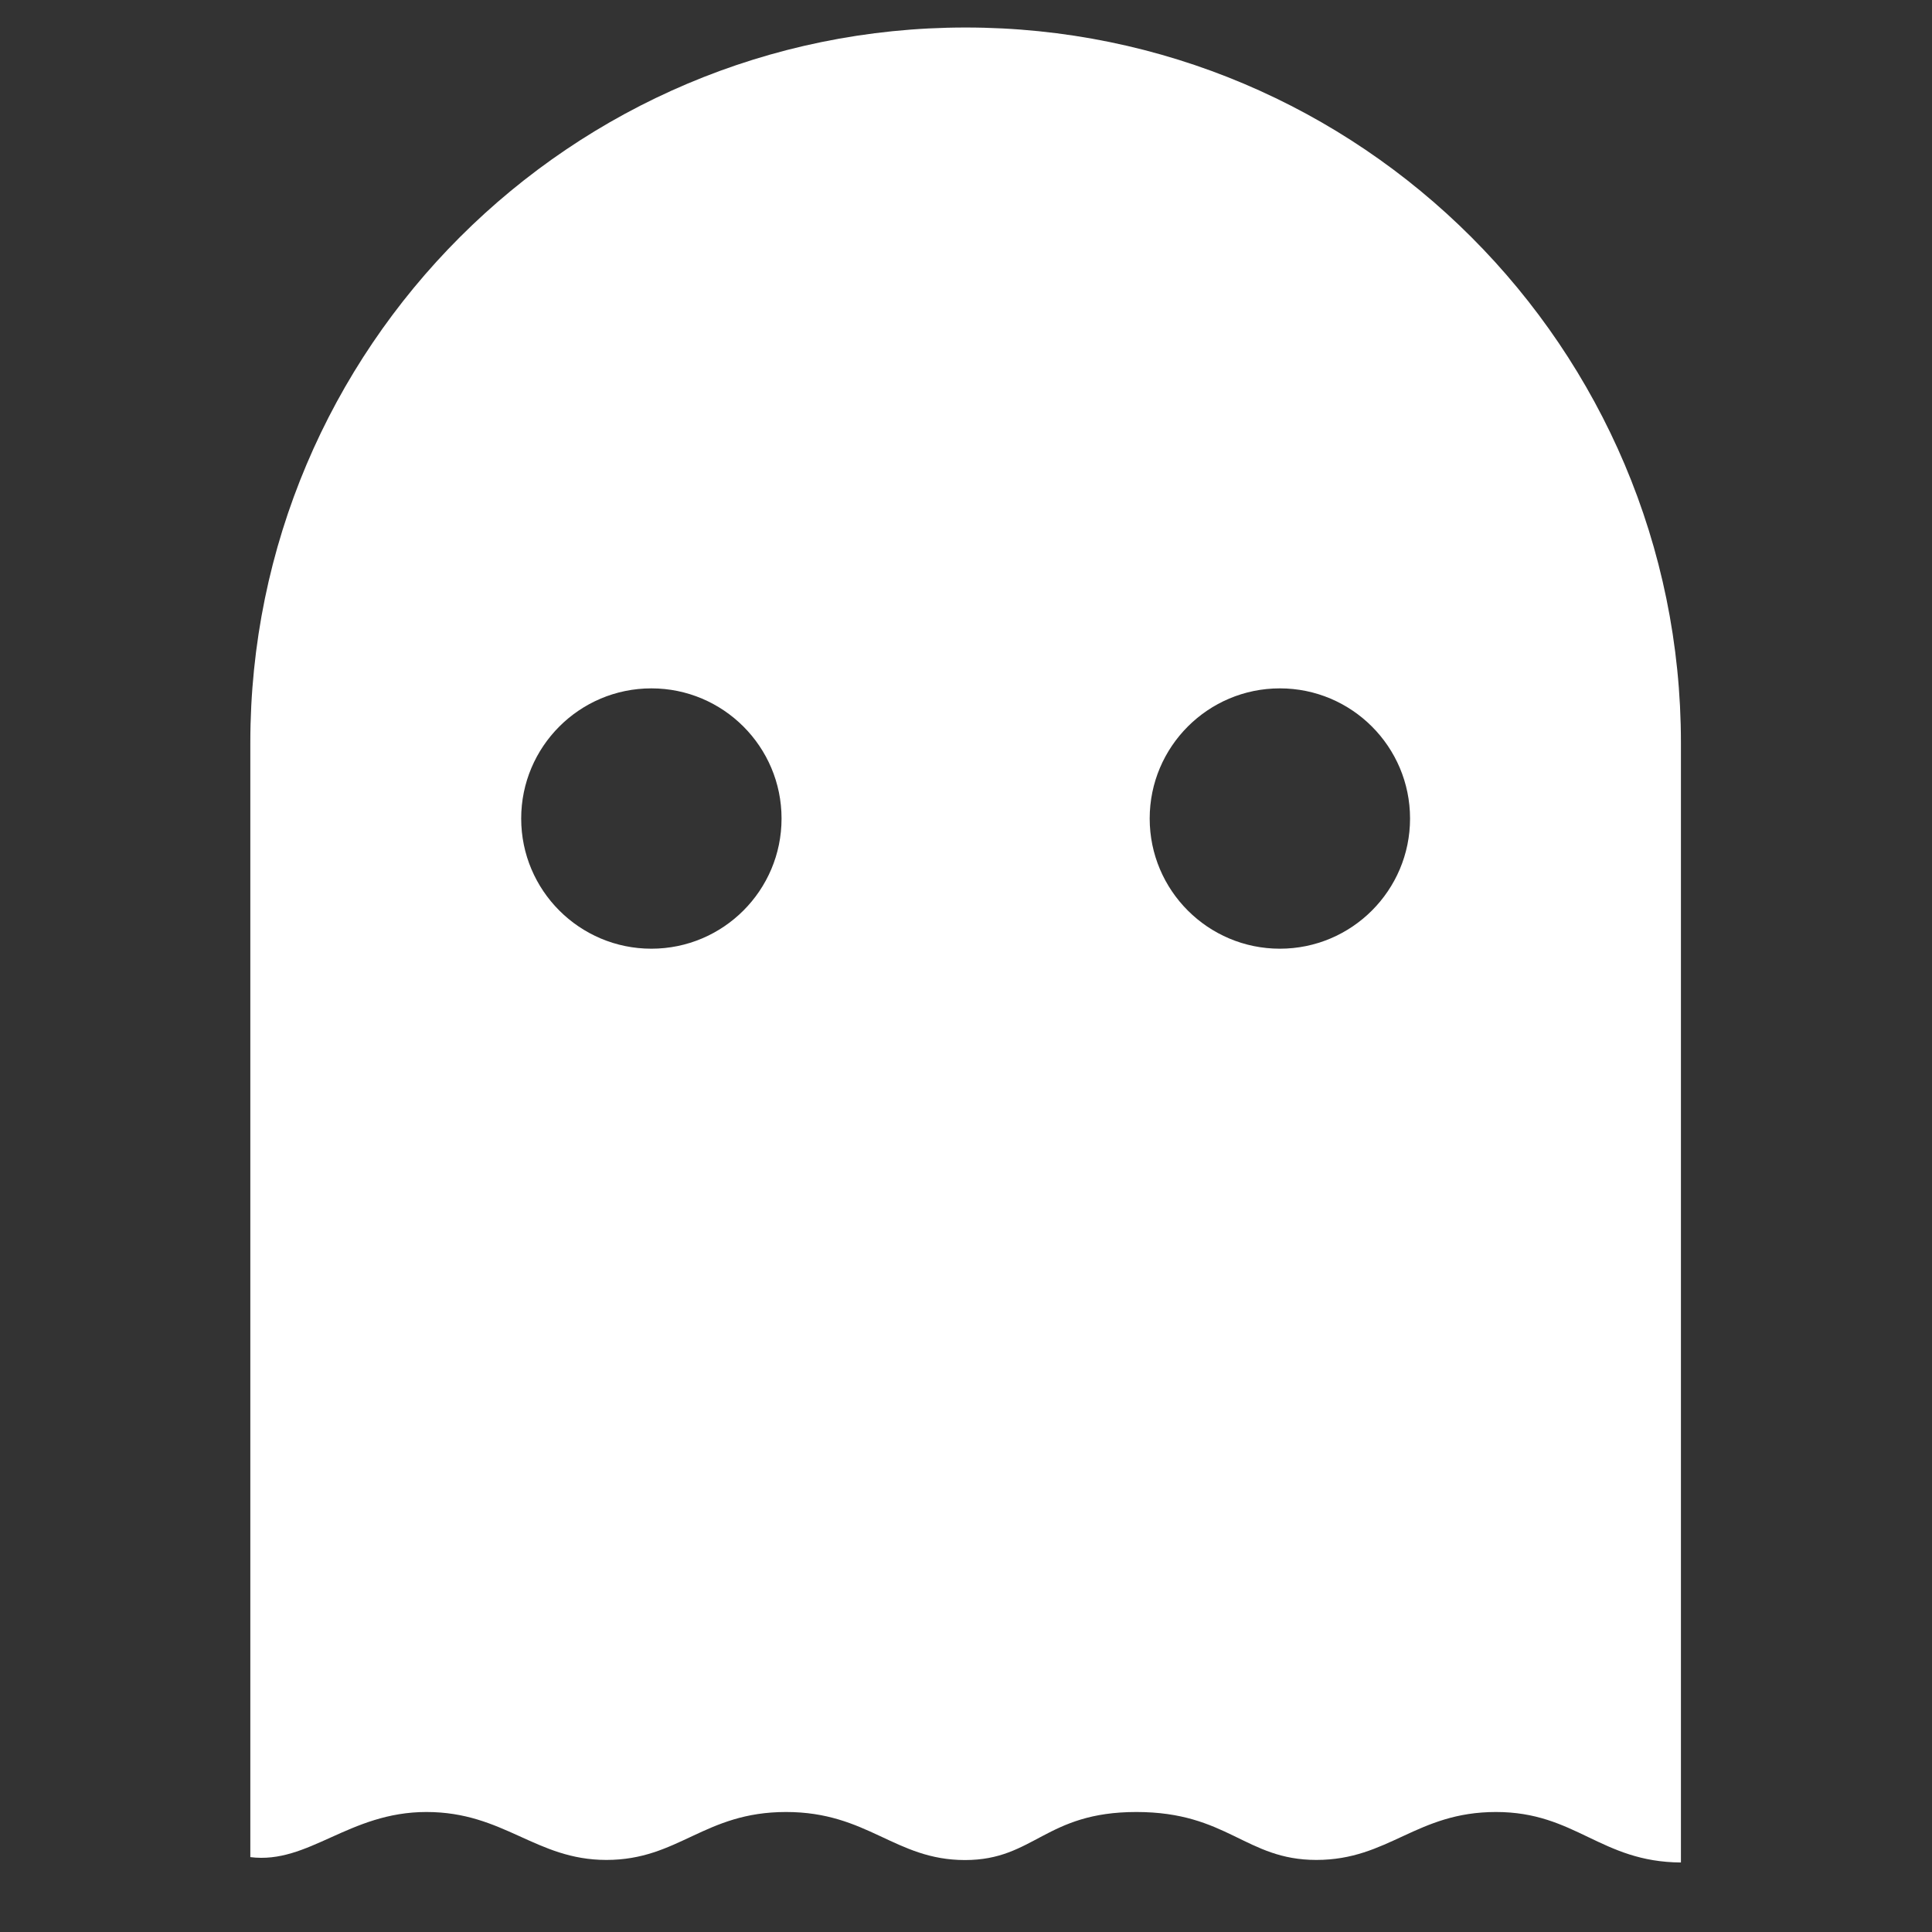 <?xml version="1.0" encoding="UTF-8" standalone="no"?>
<!DOCTYPE svg PUBLIC "-//W3C//DTD SVG 1.1//EN" "http://www.w3.org/Graphics/SVG/1.1/DTD/svg11.dtd">
<svg width="100%" height="100%" viewBox="0 0 512 512" version="1.1" xmlns="http://www.w3.org/2000/svg" xmlns:xlink="http://www.w3.org/1999/xlink" xml:space="preserve" xmlns:serif="http://www.serif.com/" style="fill-rule:evenodd;clip-rule:evenodd;stroke-linejoin:round;stroke-miterlimit:2;">
    <rect x="0" y="0" width="512" height="512" fill="#333333" stroke="none"/>
    <g id="Ghost" transform="matrix(3.706,0,0,3.706,-857.952,-1161.63)">
        <path d="M351.704,446.629C345.954,446.597 344.178,443.019 338.478,443.019C332.778,443.019 330.809,446.447 325.632,446.447C320.57,446.447 319.287,443.019 312.763,443.019C306.24,443.019 305.463,446.455 300.511,446.455C295.492,446.455 293.572,443.019 287.711,443.019C281.85,443.019 280.042,446.447 274.864,446.447C269.803,446.447 267.547,443.019 261.996,443.019C256.446,443.019 253.574,446.769 249.404,446.246L249.404,449.562L249.404,366.558C249.404,338.33 272.323,315.413 300.554,315.413C328.784,315.413 351.704,338.33 351.704,366.558L351.704,446.629ZM278.082,362.67C283.22,362.67 287.391,366.841 287.391,371.978C287.391,377.115 283.22,381.286 278.082,381.286C272.944,381.286 268.773,377.115 268.773,371.978C268.773,366.841 272.944,362.67 278.082,362.67ZM323.025,362.67C328.163,362.67 332.334,366.841 332.334,371.978C332.334,377.115 328.163,381.286 323.025,381.286C317.888,381.286 313.716,377.115 313.716,371.978C313.716,366.841 317.888,362.67 323.025,362.67Z" style="fill:white;"/>
    </g>
</svg>
